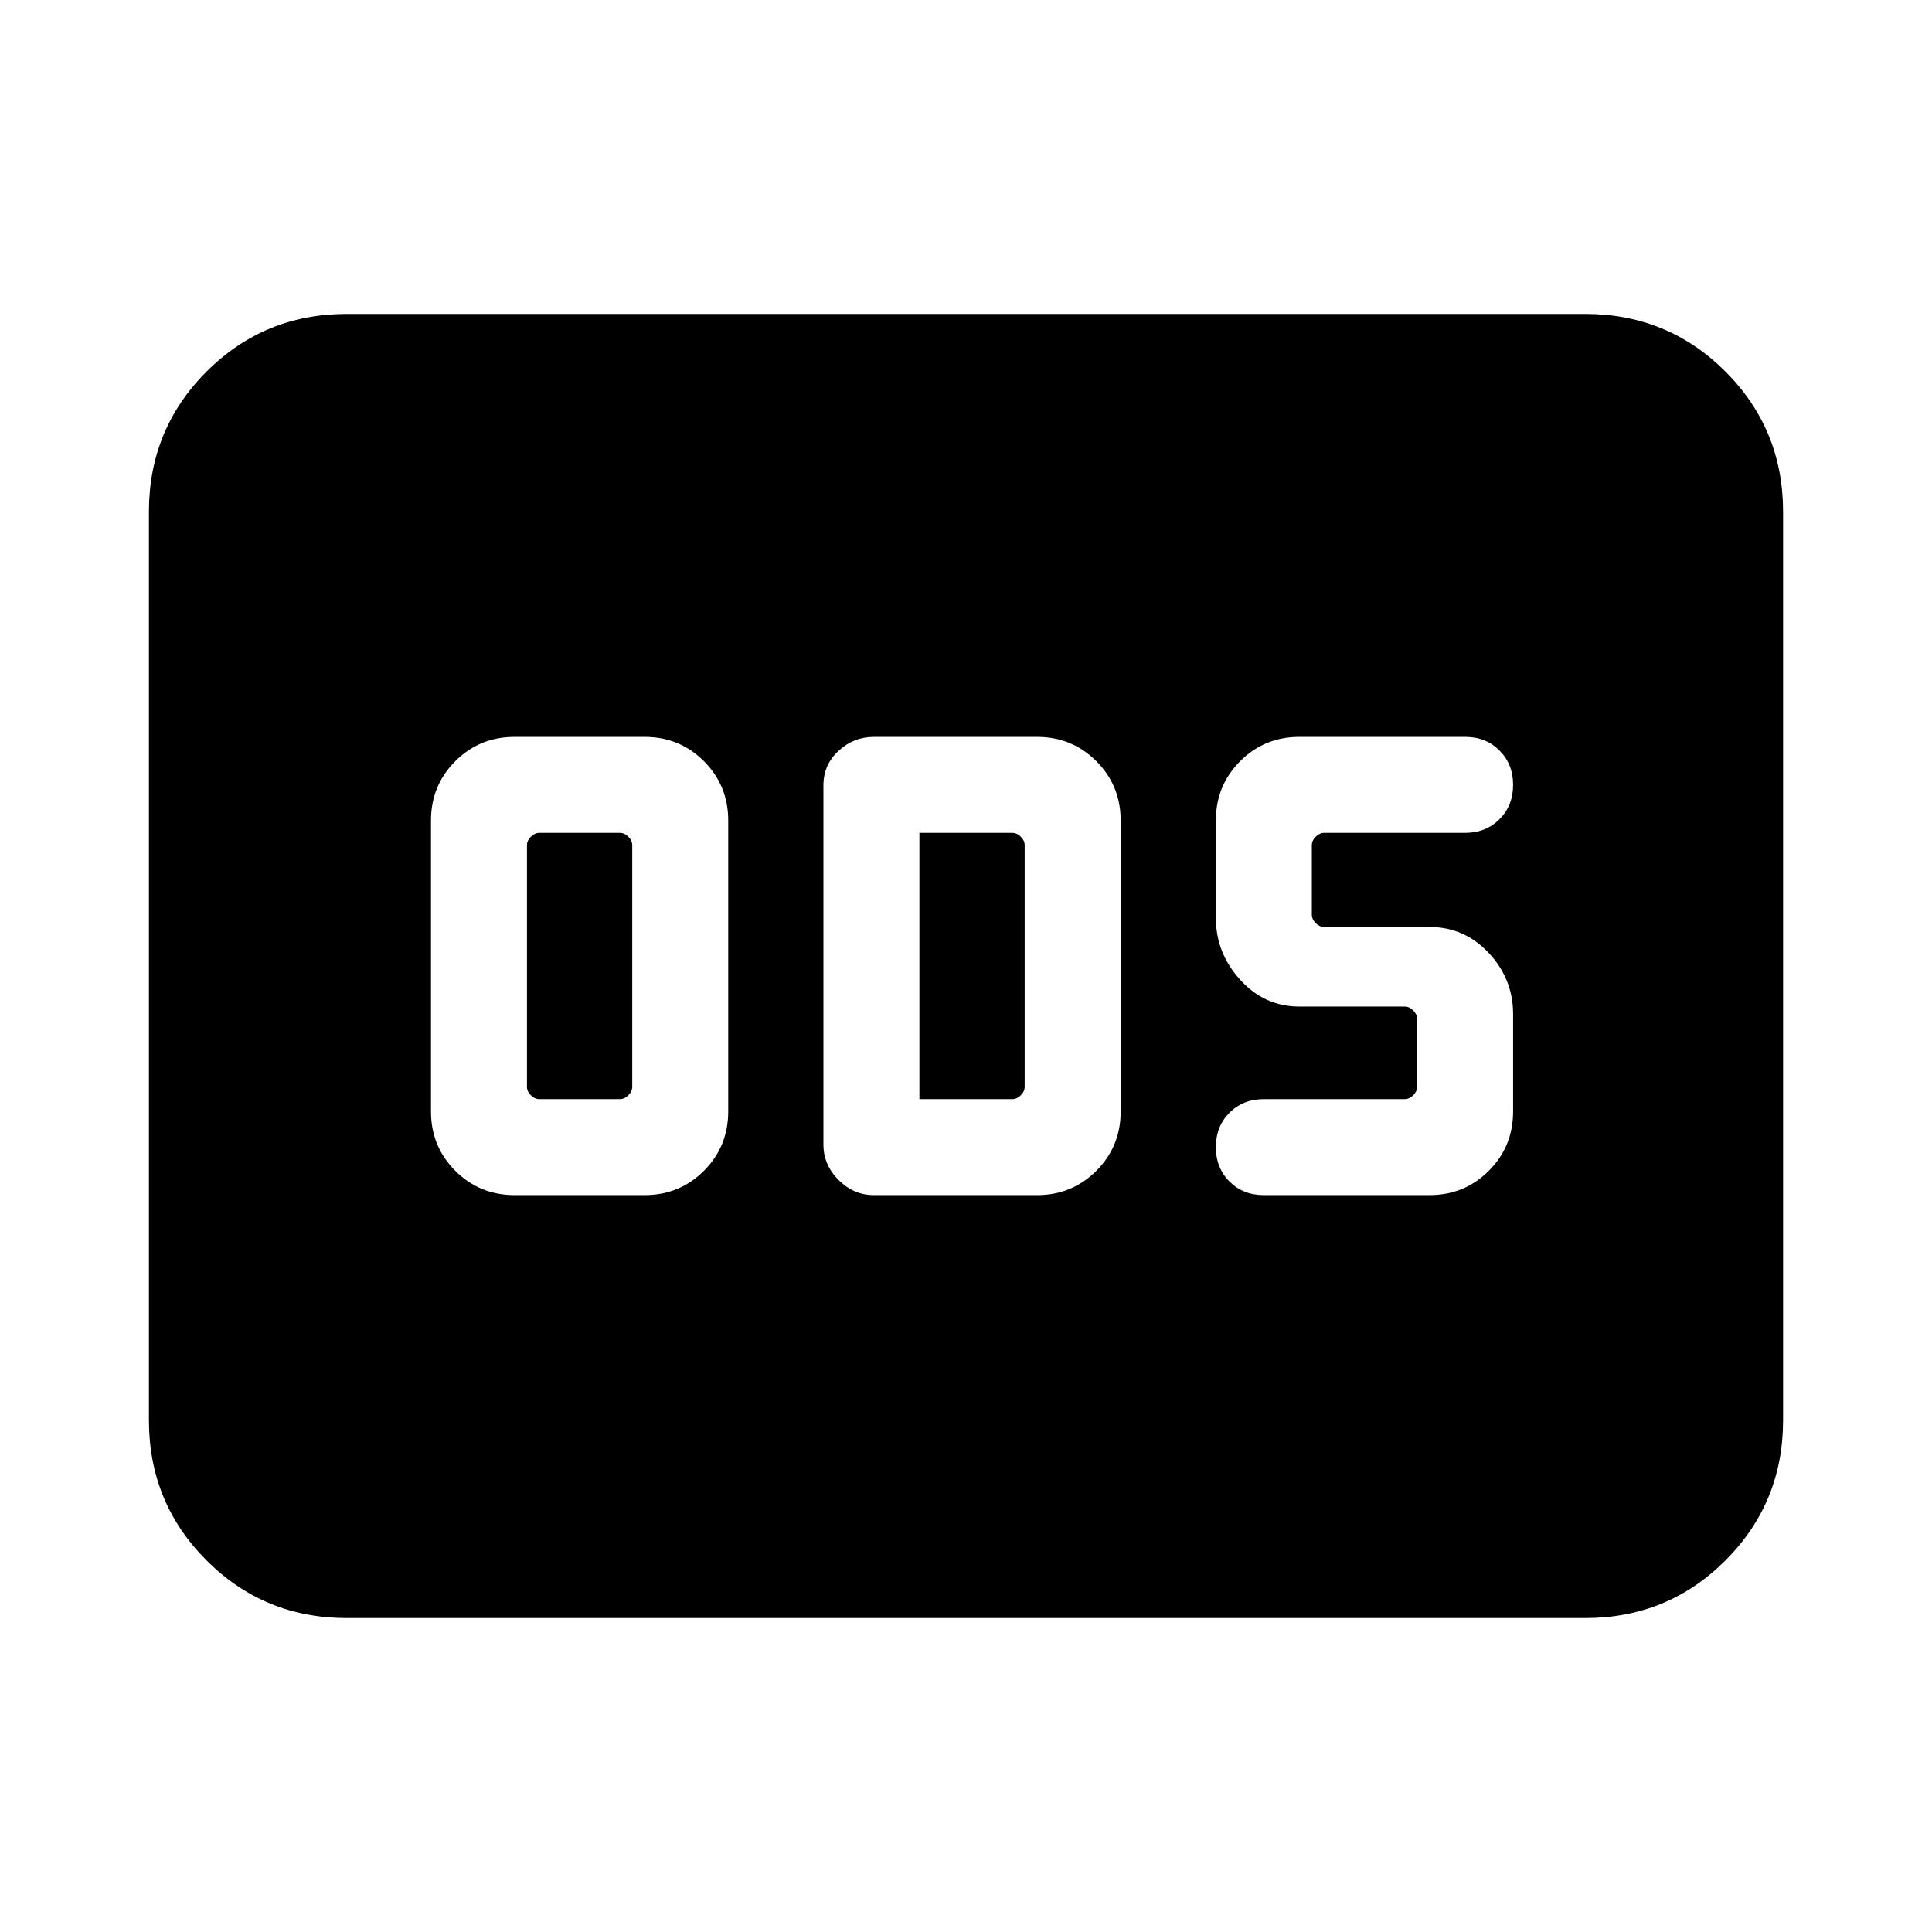 <svg xmlns="http://www.w3.org/2000/svg" height="24" viewBox="0 -960 960 960" width="24"><path d="M255.693-366.154h64.614q17.385 0 29.462-12.077 12.077-12.077 12.077-29.462v-144.614q0-17.385-12.077-29.462-12.077-12.077-29.462-12.077h-64.614q-17.385 0-29.462 12.077-12.077 12.077-12.077 29.462v144.614q0 17.385 12.077 29.462 12.077 12.077 29.462 12.077ZM268-413.846q-2.308 0-4.231-1.923T261.846-420v-120q0-2.308 1.923-4.231t4.231-1.923h40q2.308 0 4.231 1.923t1.923 4.231v120q0 2.308-1.923 4.231T308-413.846h-40Zm166.231 47.692h81.076q17.385 0 29.462-12.077 12.077-12.077 12.077-29.462v-144.614q0-17.385-12.077-29.462-12.077-12.077-29.462-12.077h-81.076q-10.031 0-17.554 6.923-7.523 6.923-7.523 17.154v178.538q0 10.031 7.523 17.554 7.523 7.523 17.554 7.523Zm22.615-47.692v-132.308H503q2.308 0 4.231 1.923t1.923 4.231v120q0 2.308-1.923 4.231T503-413.846h-46.154Zm253.461 47.692q17.385 0 29.462-12.077 12.077-12.077 12.077-29.462v-48.461q0-17.384-12.077-30.307-12.077-12.923-29.462-12.923H658q-2.308 0-4.231-1.923-1.923-1.924-1.923-4.232V-540q0-2.308 1.923-4.231t4.231-1.923h70q10.307 0 17.077-6.769 6.769-6.77 6.769-17.077 0-10.307-6.769-17.077-6.77-6.769-17.077-6.769h-82.307q-17.385 0-29.462 12.077-12.077 12.077-12.077 29.462v48.461q0 17.384 12.077 30.692t29.462 13.308H698q2.308 0 4.231 1.923t1.923 4.231V-420q0 2.308-1.923 4.231T698-413.846h-70q-10.307 0-17.077 6.769-6.769 6.77-6.769 17.077 0 10.307 6.769 17.077 6.77 6.769 17.077 6.769h82.307ZM172.309-156.001q-41.033 0-69.67-28.638-28.638-28.637-28.638-69.67v-451.382q0-41.033 28.638-69.67 28.637-28.638 69.67-28.638h615.382q41.033 0 69.67 28.638 28.638 28.637 28.638 69.67v451.382q0 41.033-28.638 69.67-28.637 28.638-69.67 28.638H172.309Z"/></svg>